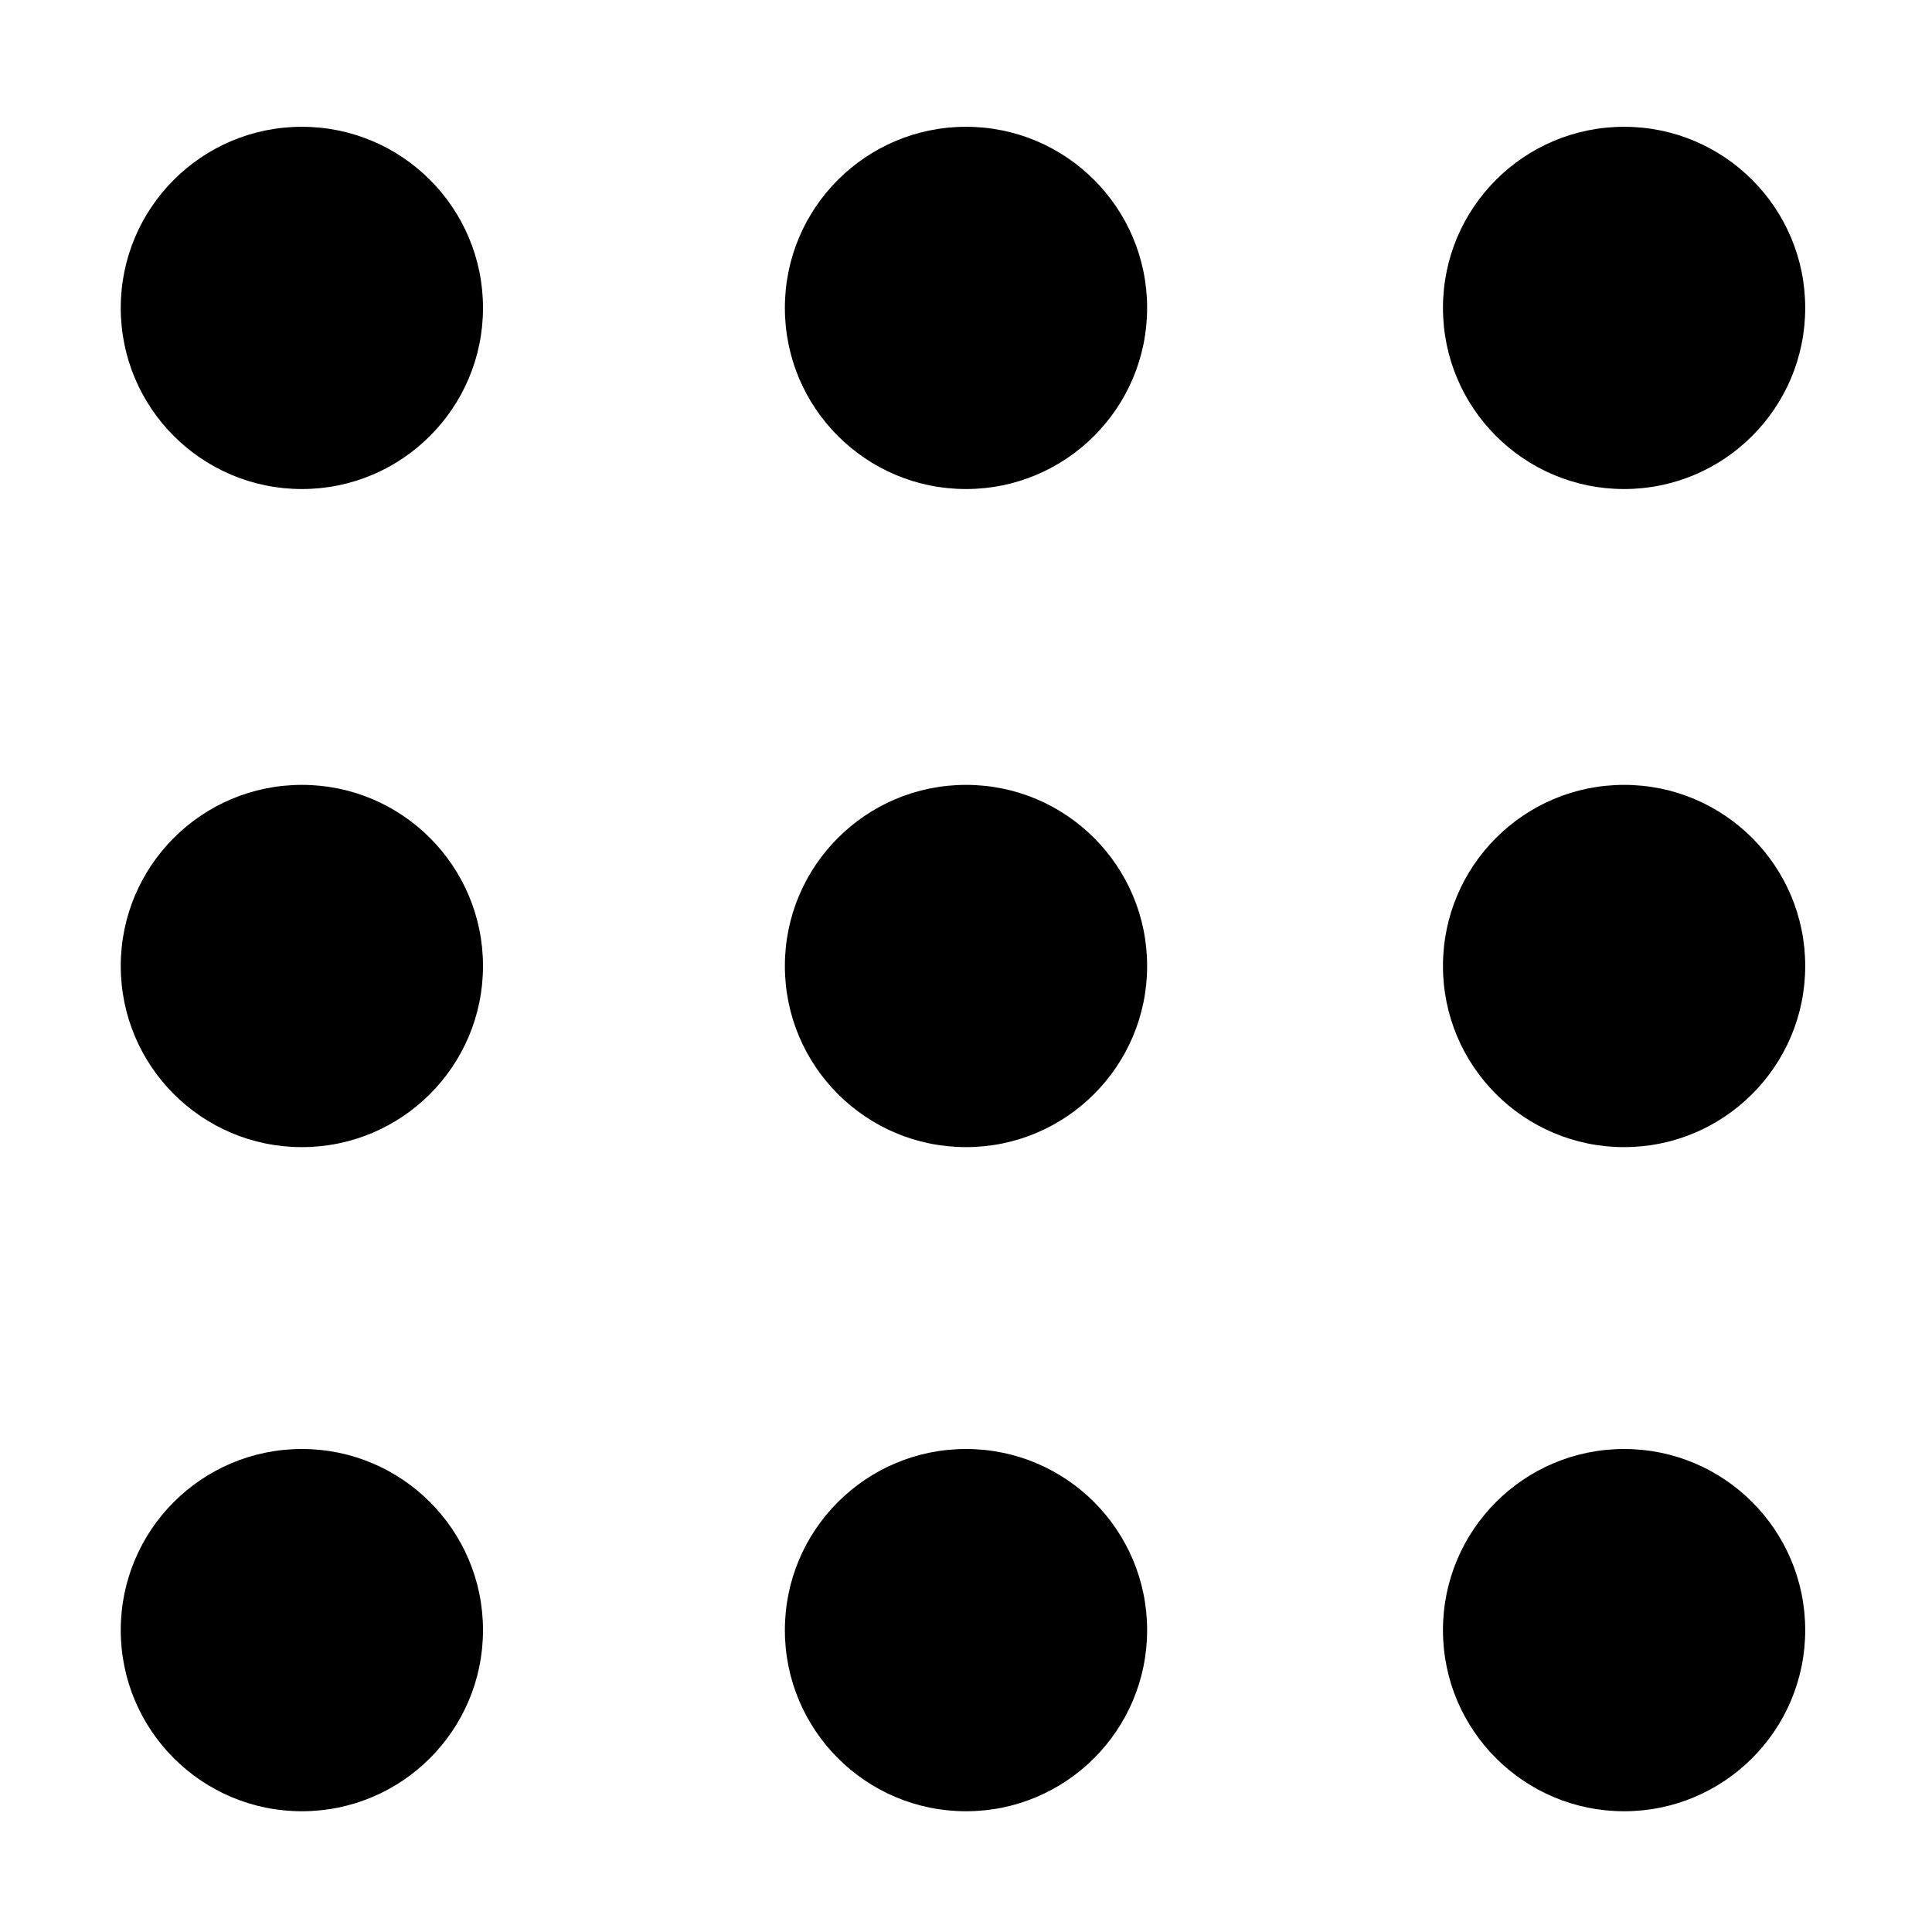 <svg xmlns="http://www.w3.org/2000/svg" viewBox="0 0 32 32" enable-background="new 0 0 32 32"><circle cx="5" cy="5.1" r="3"/><circle cx="26.9" cy="5.1" r="3"/><circle cx="16" cy="5.1" r="3"/><circle cx="5" cy="16" r="3"/><circle cx="26.9" cy="16" r="3"/><circle cx="16" cy="16" r="3"/><circle cx="5" cy="27" r="3"/><circle cx="26.9" cy="27" r="3"/><circle cx="16" cy="27" r="3"/></svg>